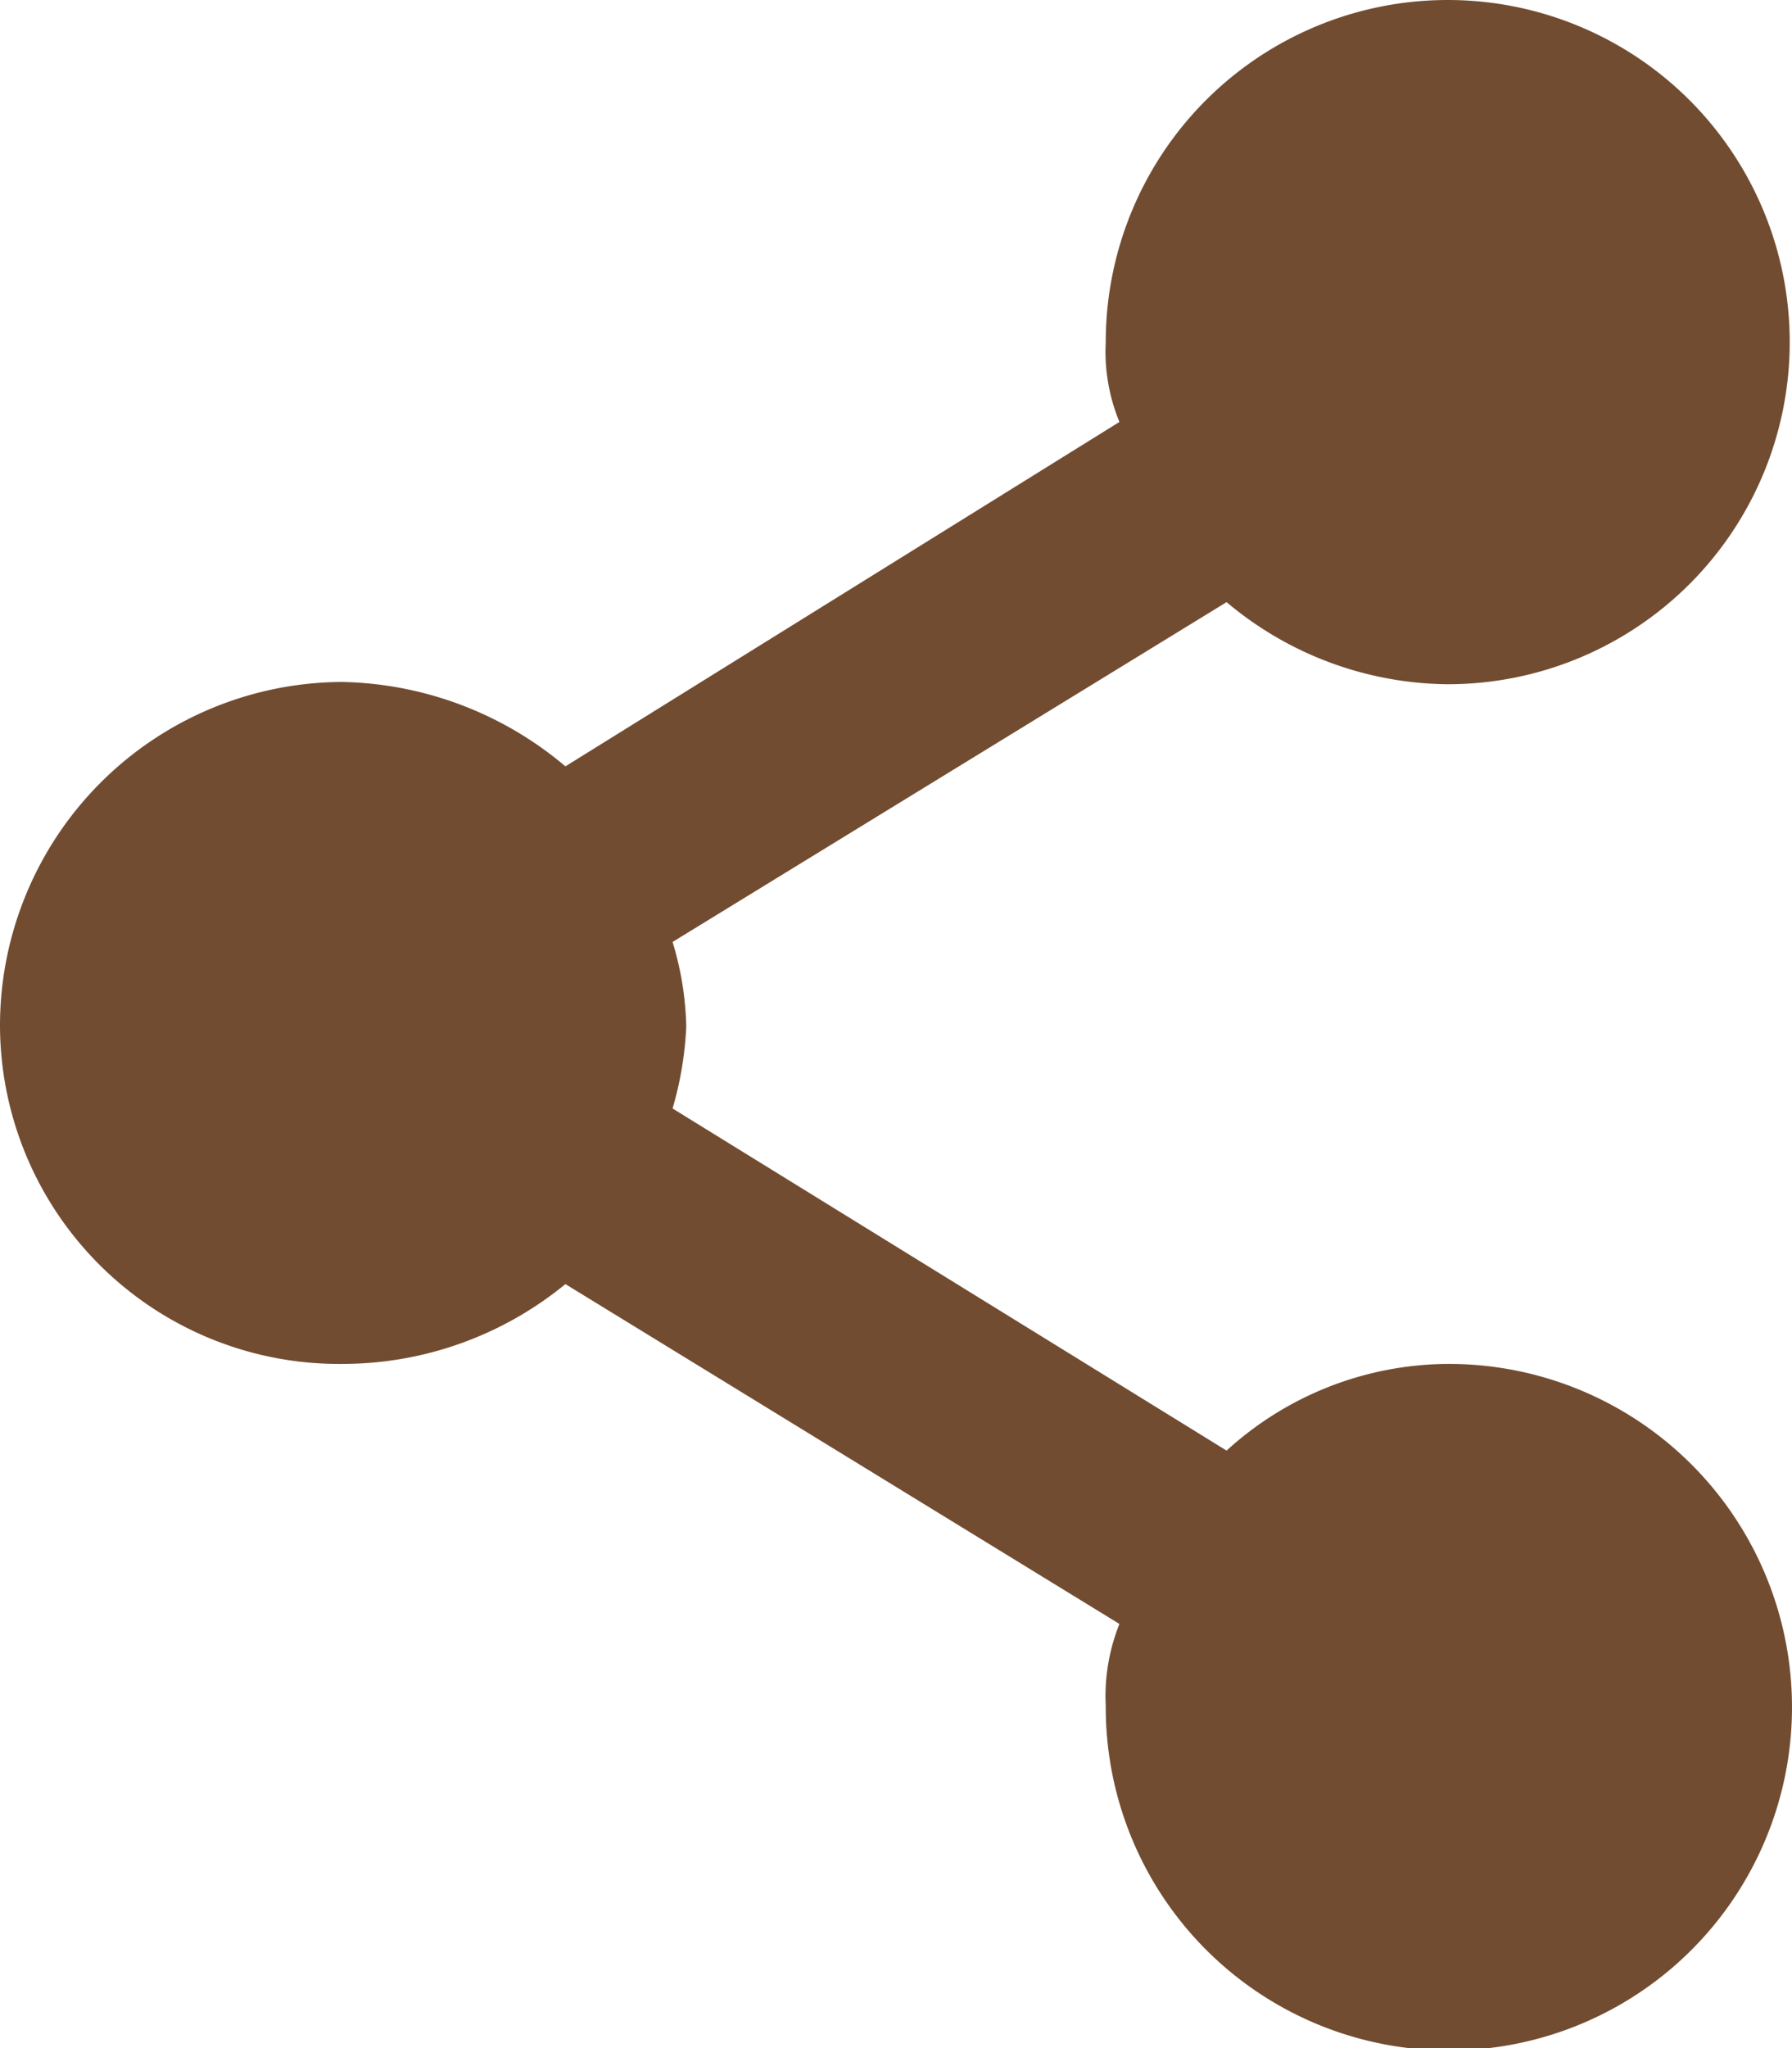 <svg id="Layer_1" data-name="Layer 1" xmlns="http://www.w3.org/2000/svg" viewBox="0 0 78.6 89.8"><defs><style>.cls-1{fill:#724c31;}</style></defs><title>icon-share</title><path class="cls-1" d="M63.5,59.8a14.5,14.5,0,0,0-9.7,3.8l-24.3-15a15.06,15.06,0,0,0,.6-3.6,13.64,13.64,0,0,0-.6-3.7L53.8,26.4A15.25,15.25,0,0,0,63.5,30a15,15,0,1,0-15-15,8.08,8.08,0,0,0,.6,3.5L24.8,33.6A15.62,15.62,0,0,0,15,29.9,15.07,15.07,0,0,0,0,45,14.87,14.87,0,0,0,15,59.8a15.44,15.44,0,0,0,9.8-3.5L49.1,71.2a8.53,8.53,0,0,0-.6,3.6,15.05,15.05,0,1,0,15-15Z"/></svg>